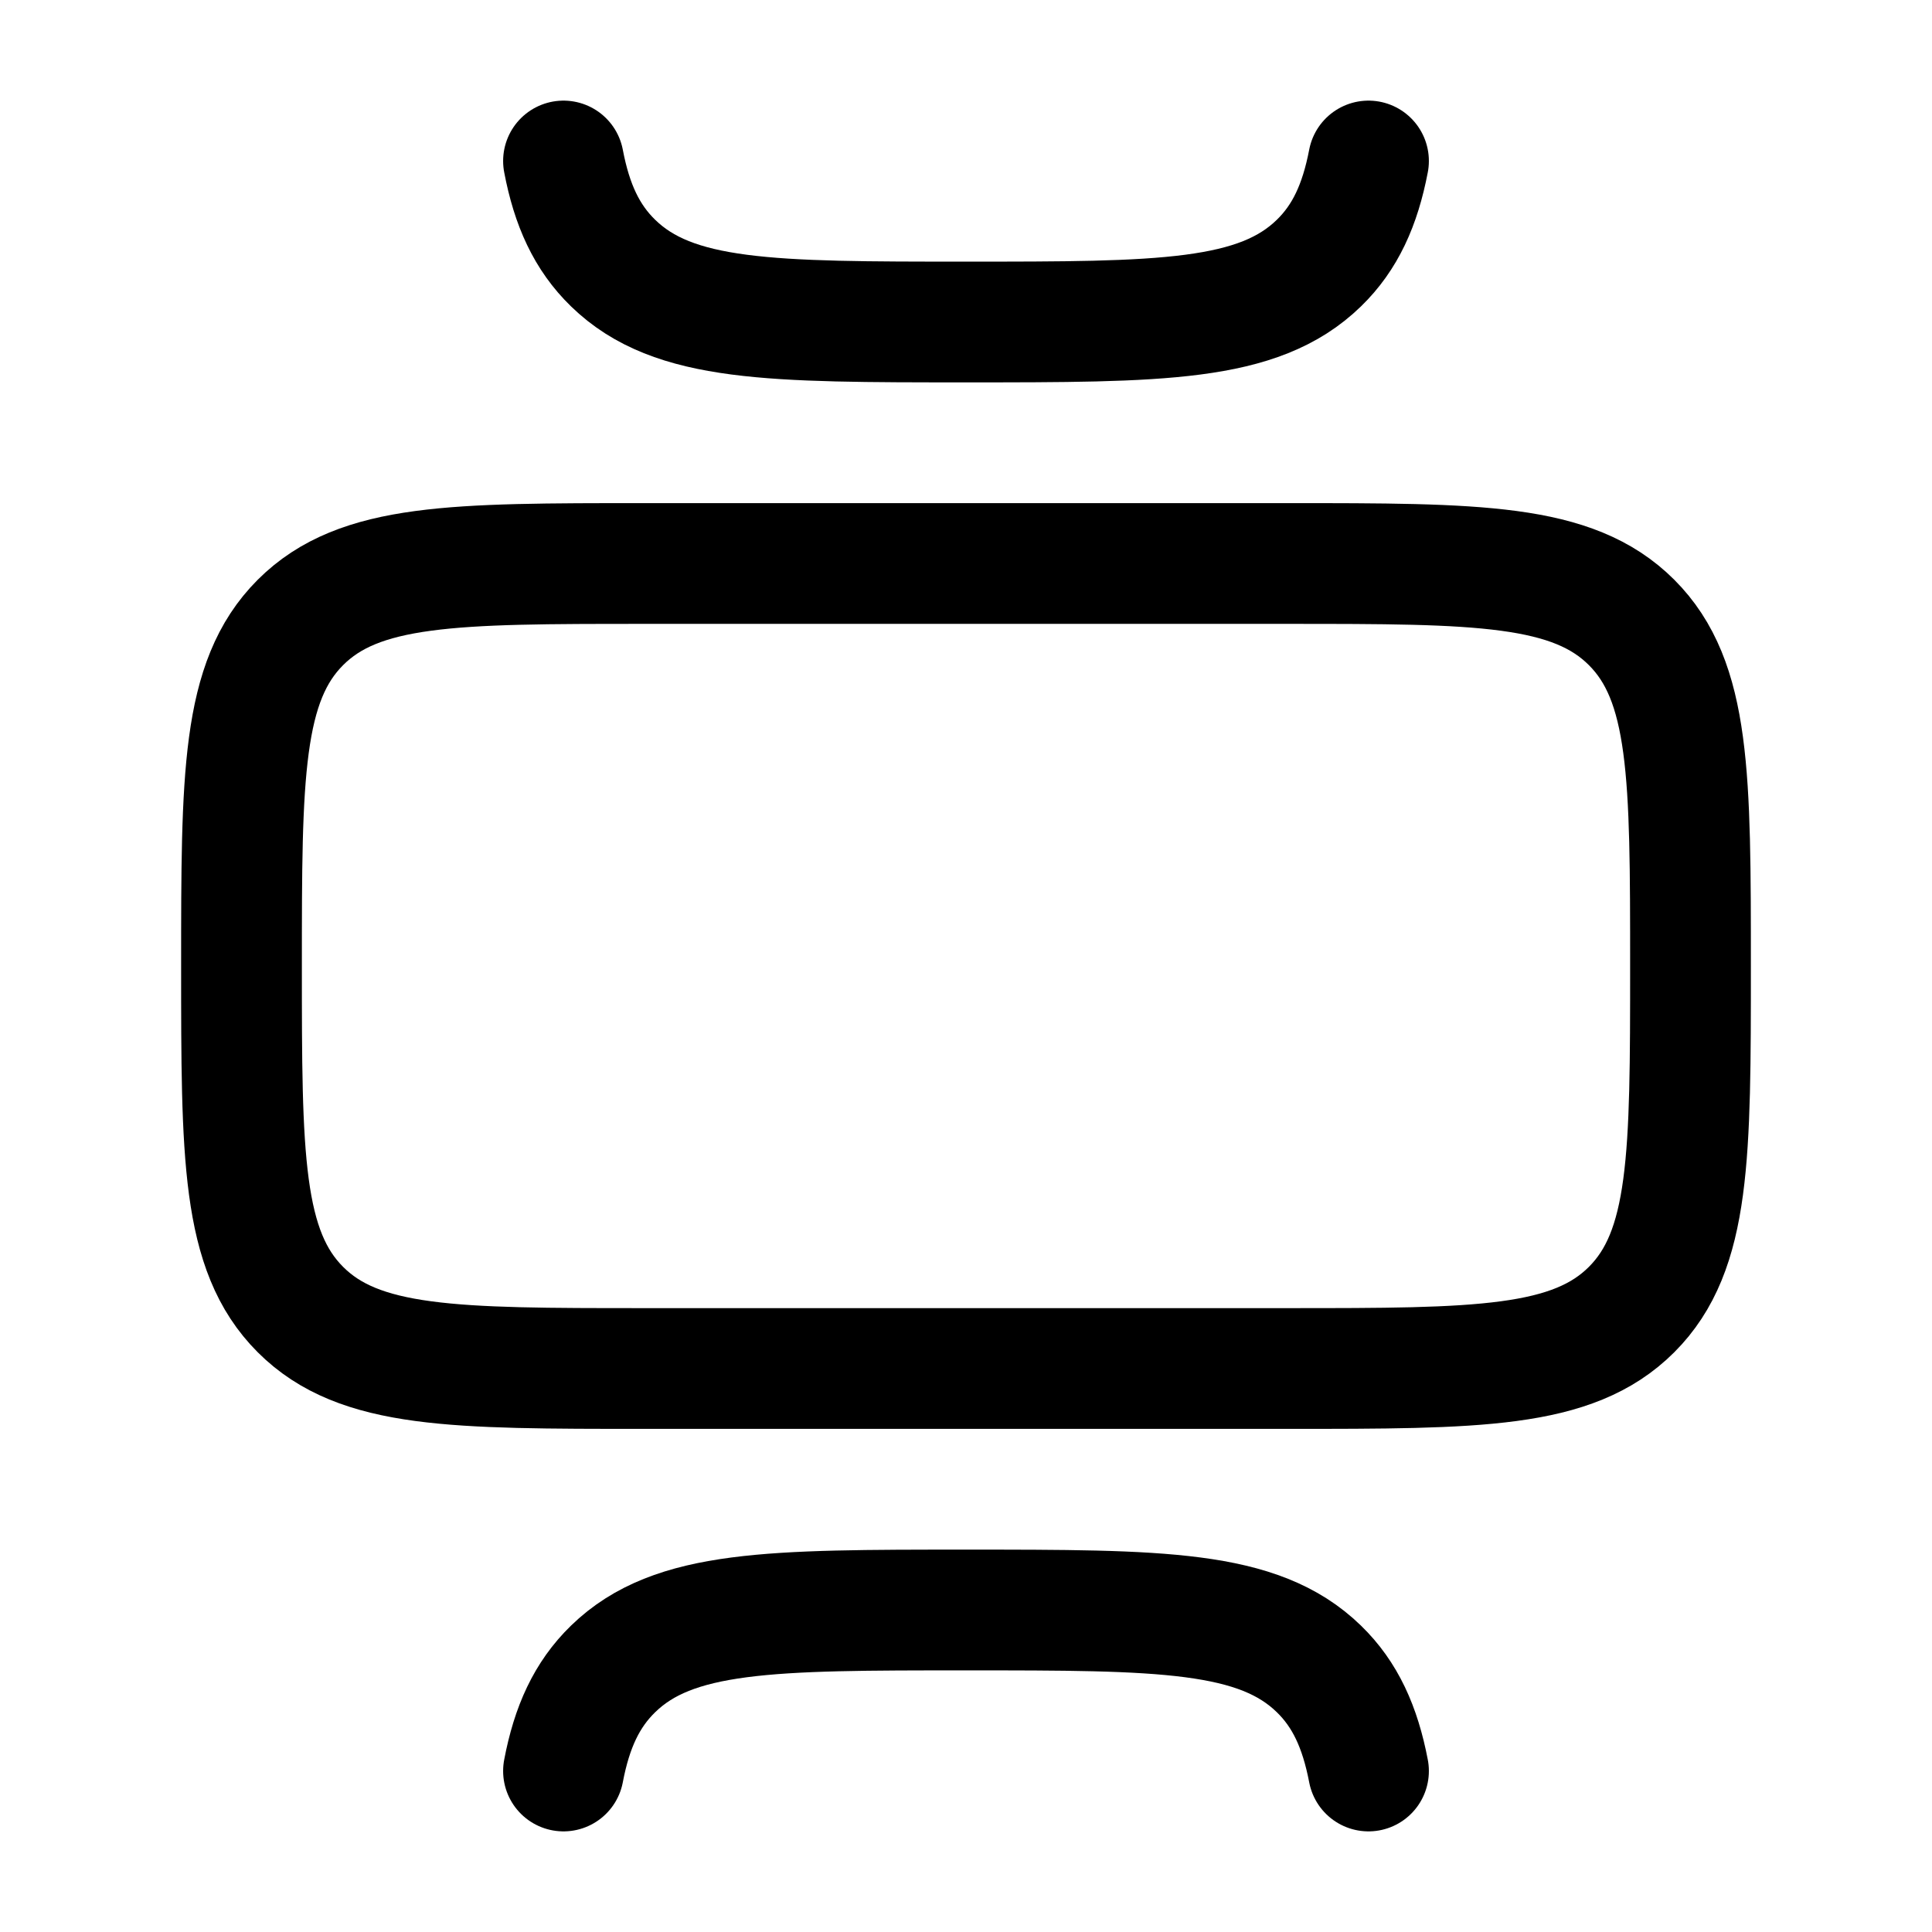 <svg viewBox="0 0 24 24" fill="none" xmlns="http://www.w3.org/2000/svg"><path d="M16 7C18.357 7 19.535 7 20.268 7.732C21 8.464 21 9.643 21 12C21 14.357 21 15.536 20.268 16.268C19.535 17 18.357 17 16 17H8C5.643 17 4.464 17 3.732 16.268C3 15.536 3 14.357 3 12C3 9.643 3 8.464 3.732 7.732C4.464 7 5.643 7 8 7L16 7Z" stroke="currentColor" stroke-width="1.5" stroke-linecap="round" stroke-linejoin="round"/><path d="M17 2C16.895 2.547 16.711 2.95 16.384 3.268C15.632 4 14.421 4 12 4C9.579 4 8.368 4 7.616 3.268C7.289 2.95 7.104 2.547 7 2" stroke="currentColor" stroke-width="1.5" stroke-linecap="round" stroke-linejoin="round"/><path d="M17 22C16.895 21.453 16.711 21.05 16.384 20.732C15.632 20 14.421 20 12 20C9.579 20 8.368 20 7.616 20.732C7.289 21.05 7.104 21.453 7 22" stroke="currentColor" stroke-width="1.5" stroke-linecap="round" stroke-linejoin="round"/></svg>